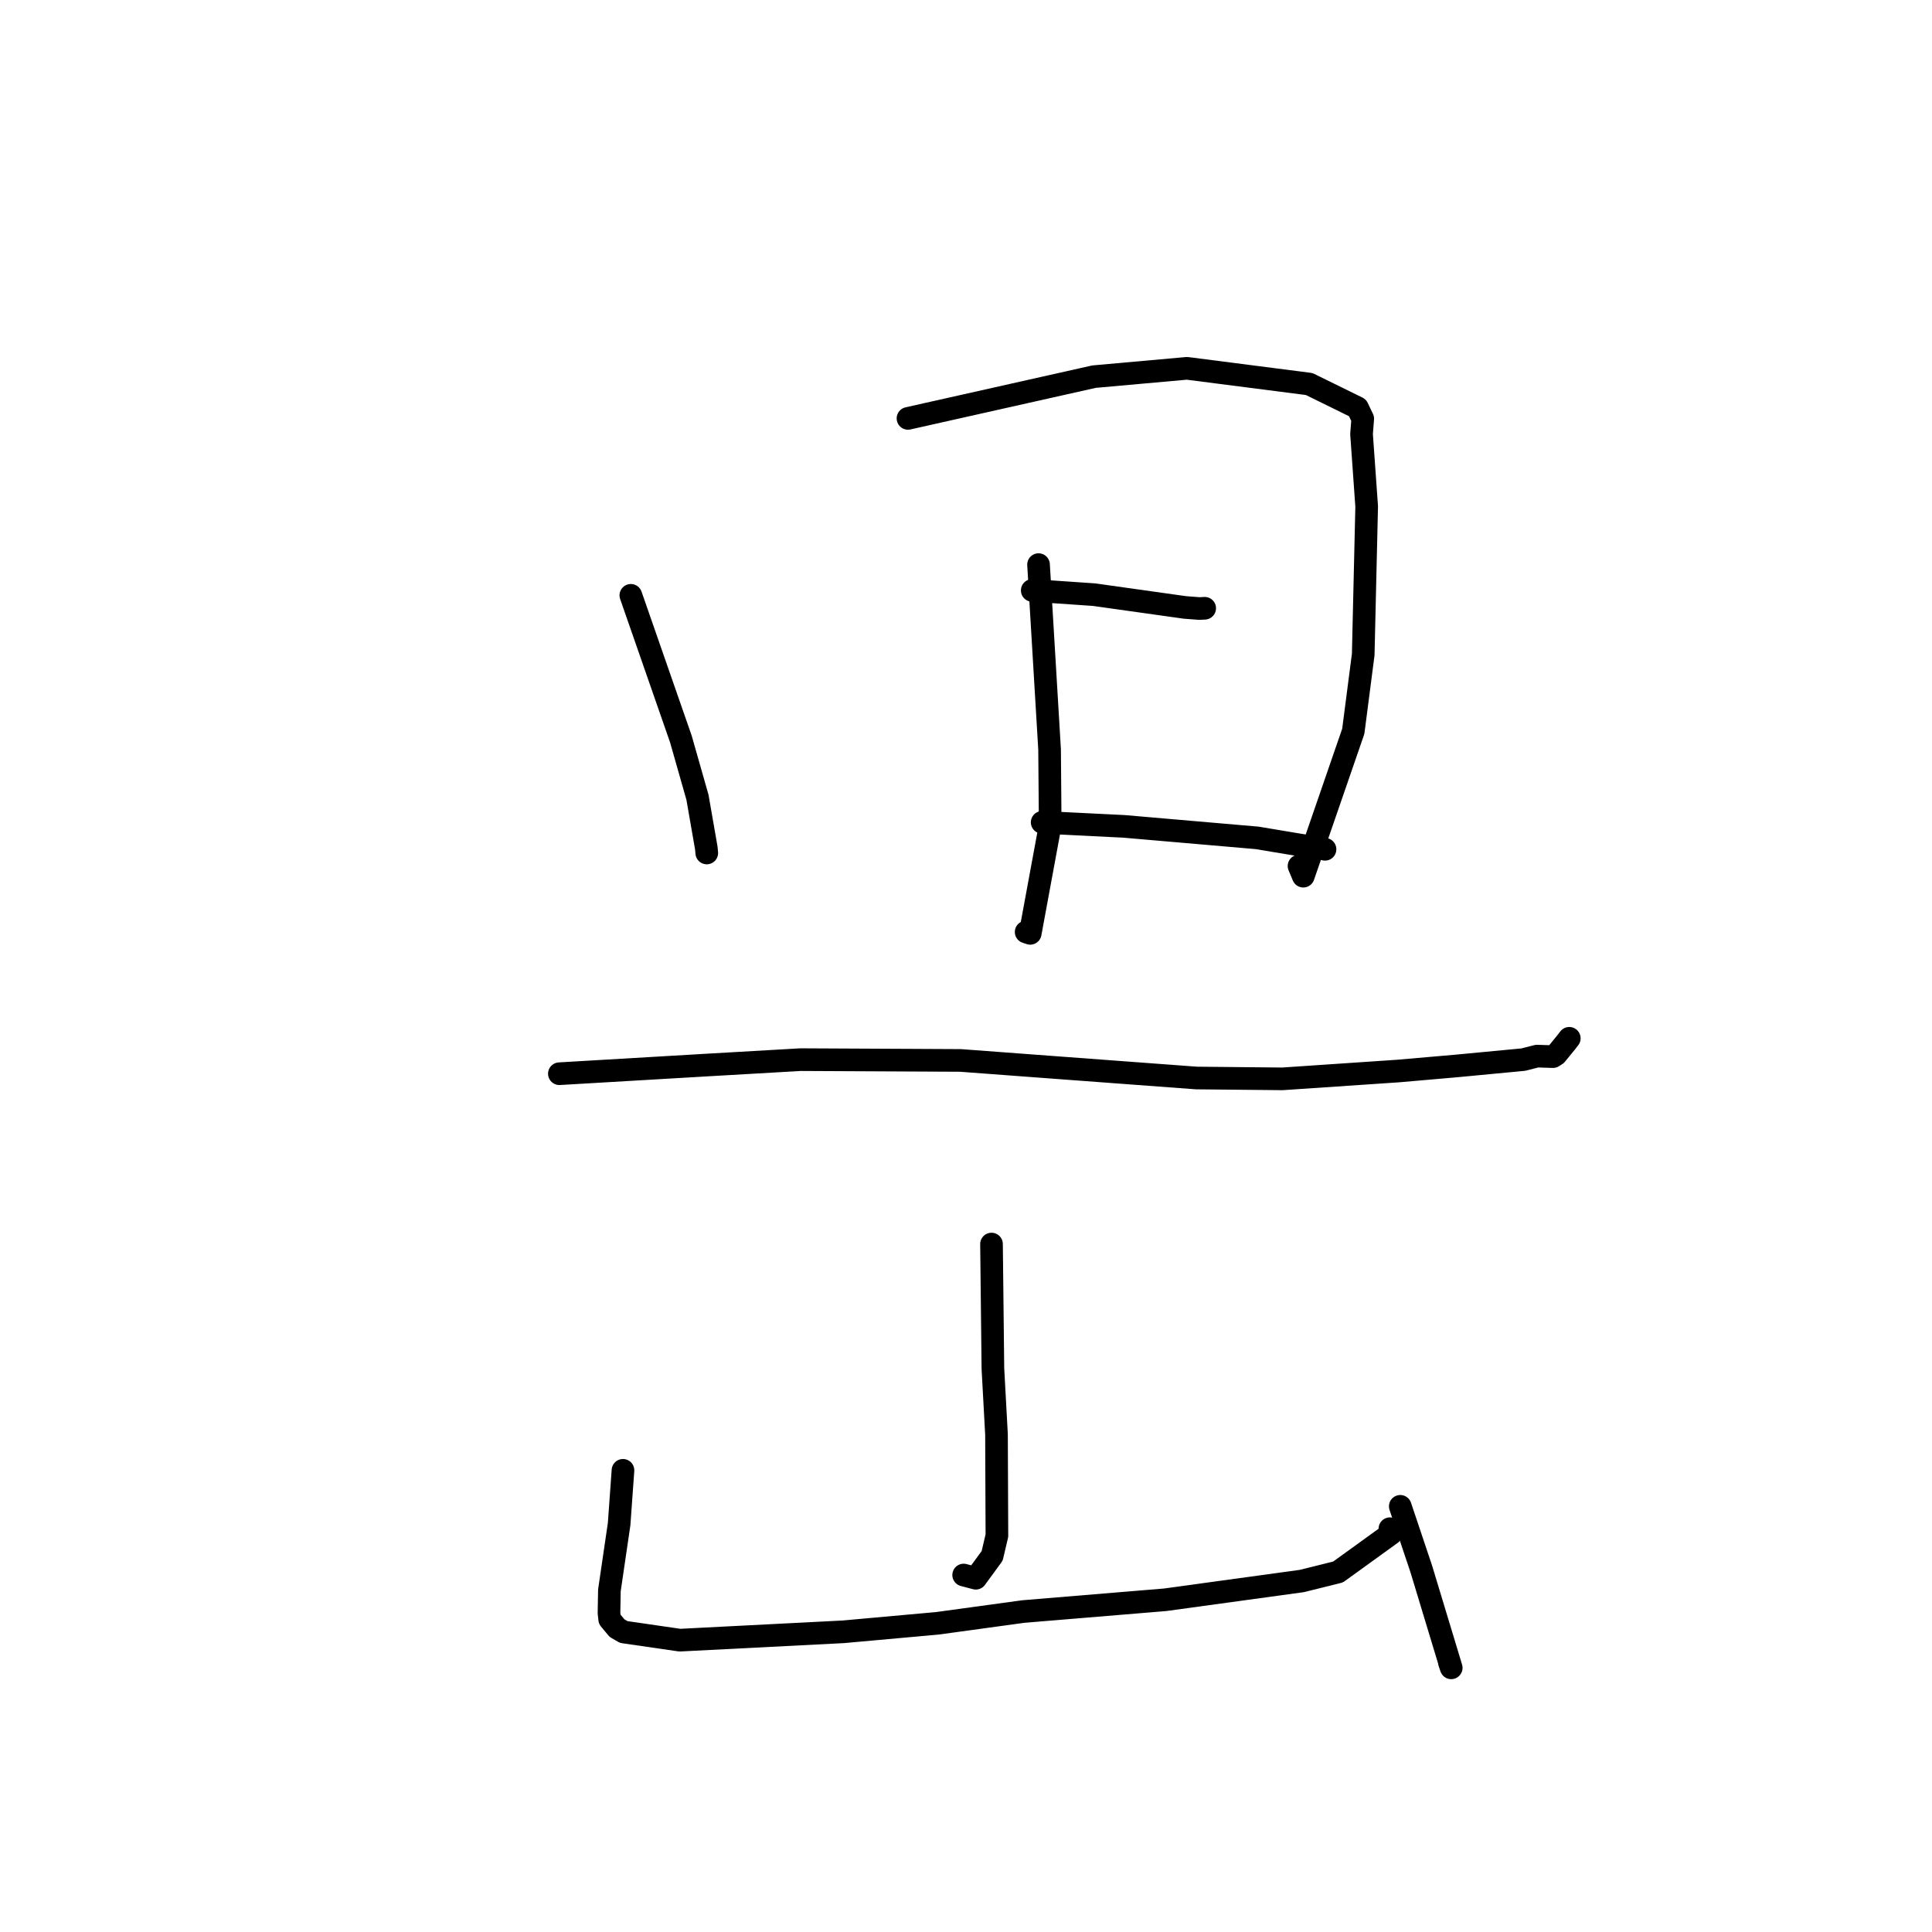 <?xml version="1.0" standalone="no"?>
    <svg width="256" height="256" xmlns="http://www.w3.org/2000/svg" version="1.1">
    <polyline stroke="black" stroke-width="3" stroke-linecap="round" fill="transparent" stroke-linejoin="round" points="83.59 78.883 90.22 97.926 92.416 105.637 93.591 112.378 93.631 112.817 93.648 113 93.651 113.025 " />
        <polyline stroke="black" stroke-width="3" stroke-linecap="round" fill="transparent" stroke-linejoin="round" points="120.313 55.439 144.964 49.908 157.284 48.804 173.473 50.886 179.874 54.029 180.568 55.48 180.411 57.521 181.091 67.109 180.634 86.72 179.316 96.903 172.693 116.097 172.127 114.75 " />
        <polyline stroke="black" stroke-width="3" stroke-linecap="round" fill="transparent" stroke-linejoin="round" points="137.611 74.815 139.075 99.309 139.158 109.318 136.51 123.673 135.971 123.493 " />
        <polyline stroke="black" stroke-width="3" stroke-linecap="round" fill="transparent" stroke-linejoin="round" points="136.778 78.233 144.966 78.795 157.023 80.49 158.946 80.635 159.568 80.601 159.628 80.597 " />
        <polyline stroke="black" stroke-width="3" stroke-linecap="round" fill="transparent" stroke-linejoin="round" points="138.093 108.963 148.927 109.498 166.587 111.024 175.351 112.488 175.573 112.535 " />
        <polyline stroke="black" stroke-width="3" stroke-linecap="round" fill="transparent" stroke-linejoin="round" points="74.119 142.273 93.952 141.107 106.082 140.408 127.276 140.513 137.014 141.24 158.537 142.842 169.935 142.954 185.253 141.917 192.95 141.248 201.848 140.403 203.662 139.942 205.775 140.008 206.206 139.731 207.557 138.076 207.939 137.581 " />
        <polyline stroke="black" stroke-width="3" stroke-linecap="round" fill="transparent" stroke-linejoin="round" points="131.38 164.843 131.565 181.343 132.041 190.073 132.096 203.476 131.466 206.158 129.299 209.124 128.153 208.822 127.69 208.7 " />
        <polyline stroke="black" stroke-width="3" stroke-linecap="round" fill="transparent" stroke-linejoin="round" points="82.548 194.825 82.037 201.946 80.749 210.726 80.694 213.752 80.788 214.565 81.754 215.732 82.652 216.251 90.082 217.33 111.733 216.223 124.198 215.098 135.59 213.537 154.391 211.978 172.492 209.493 177.298 208.297 184.337 203.213 184.17 202.563 " />
        <polyline stroke="black" stroke-width="3" stroke-linecap="round" fill="transparent" stroke-linejoin="round" points="185.544 199.597 188.329 207.897 192.295 220.998 192.046 220.268 " />
        </svg>